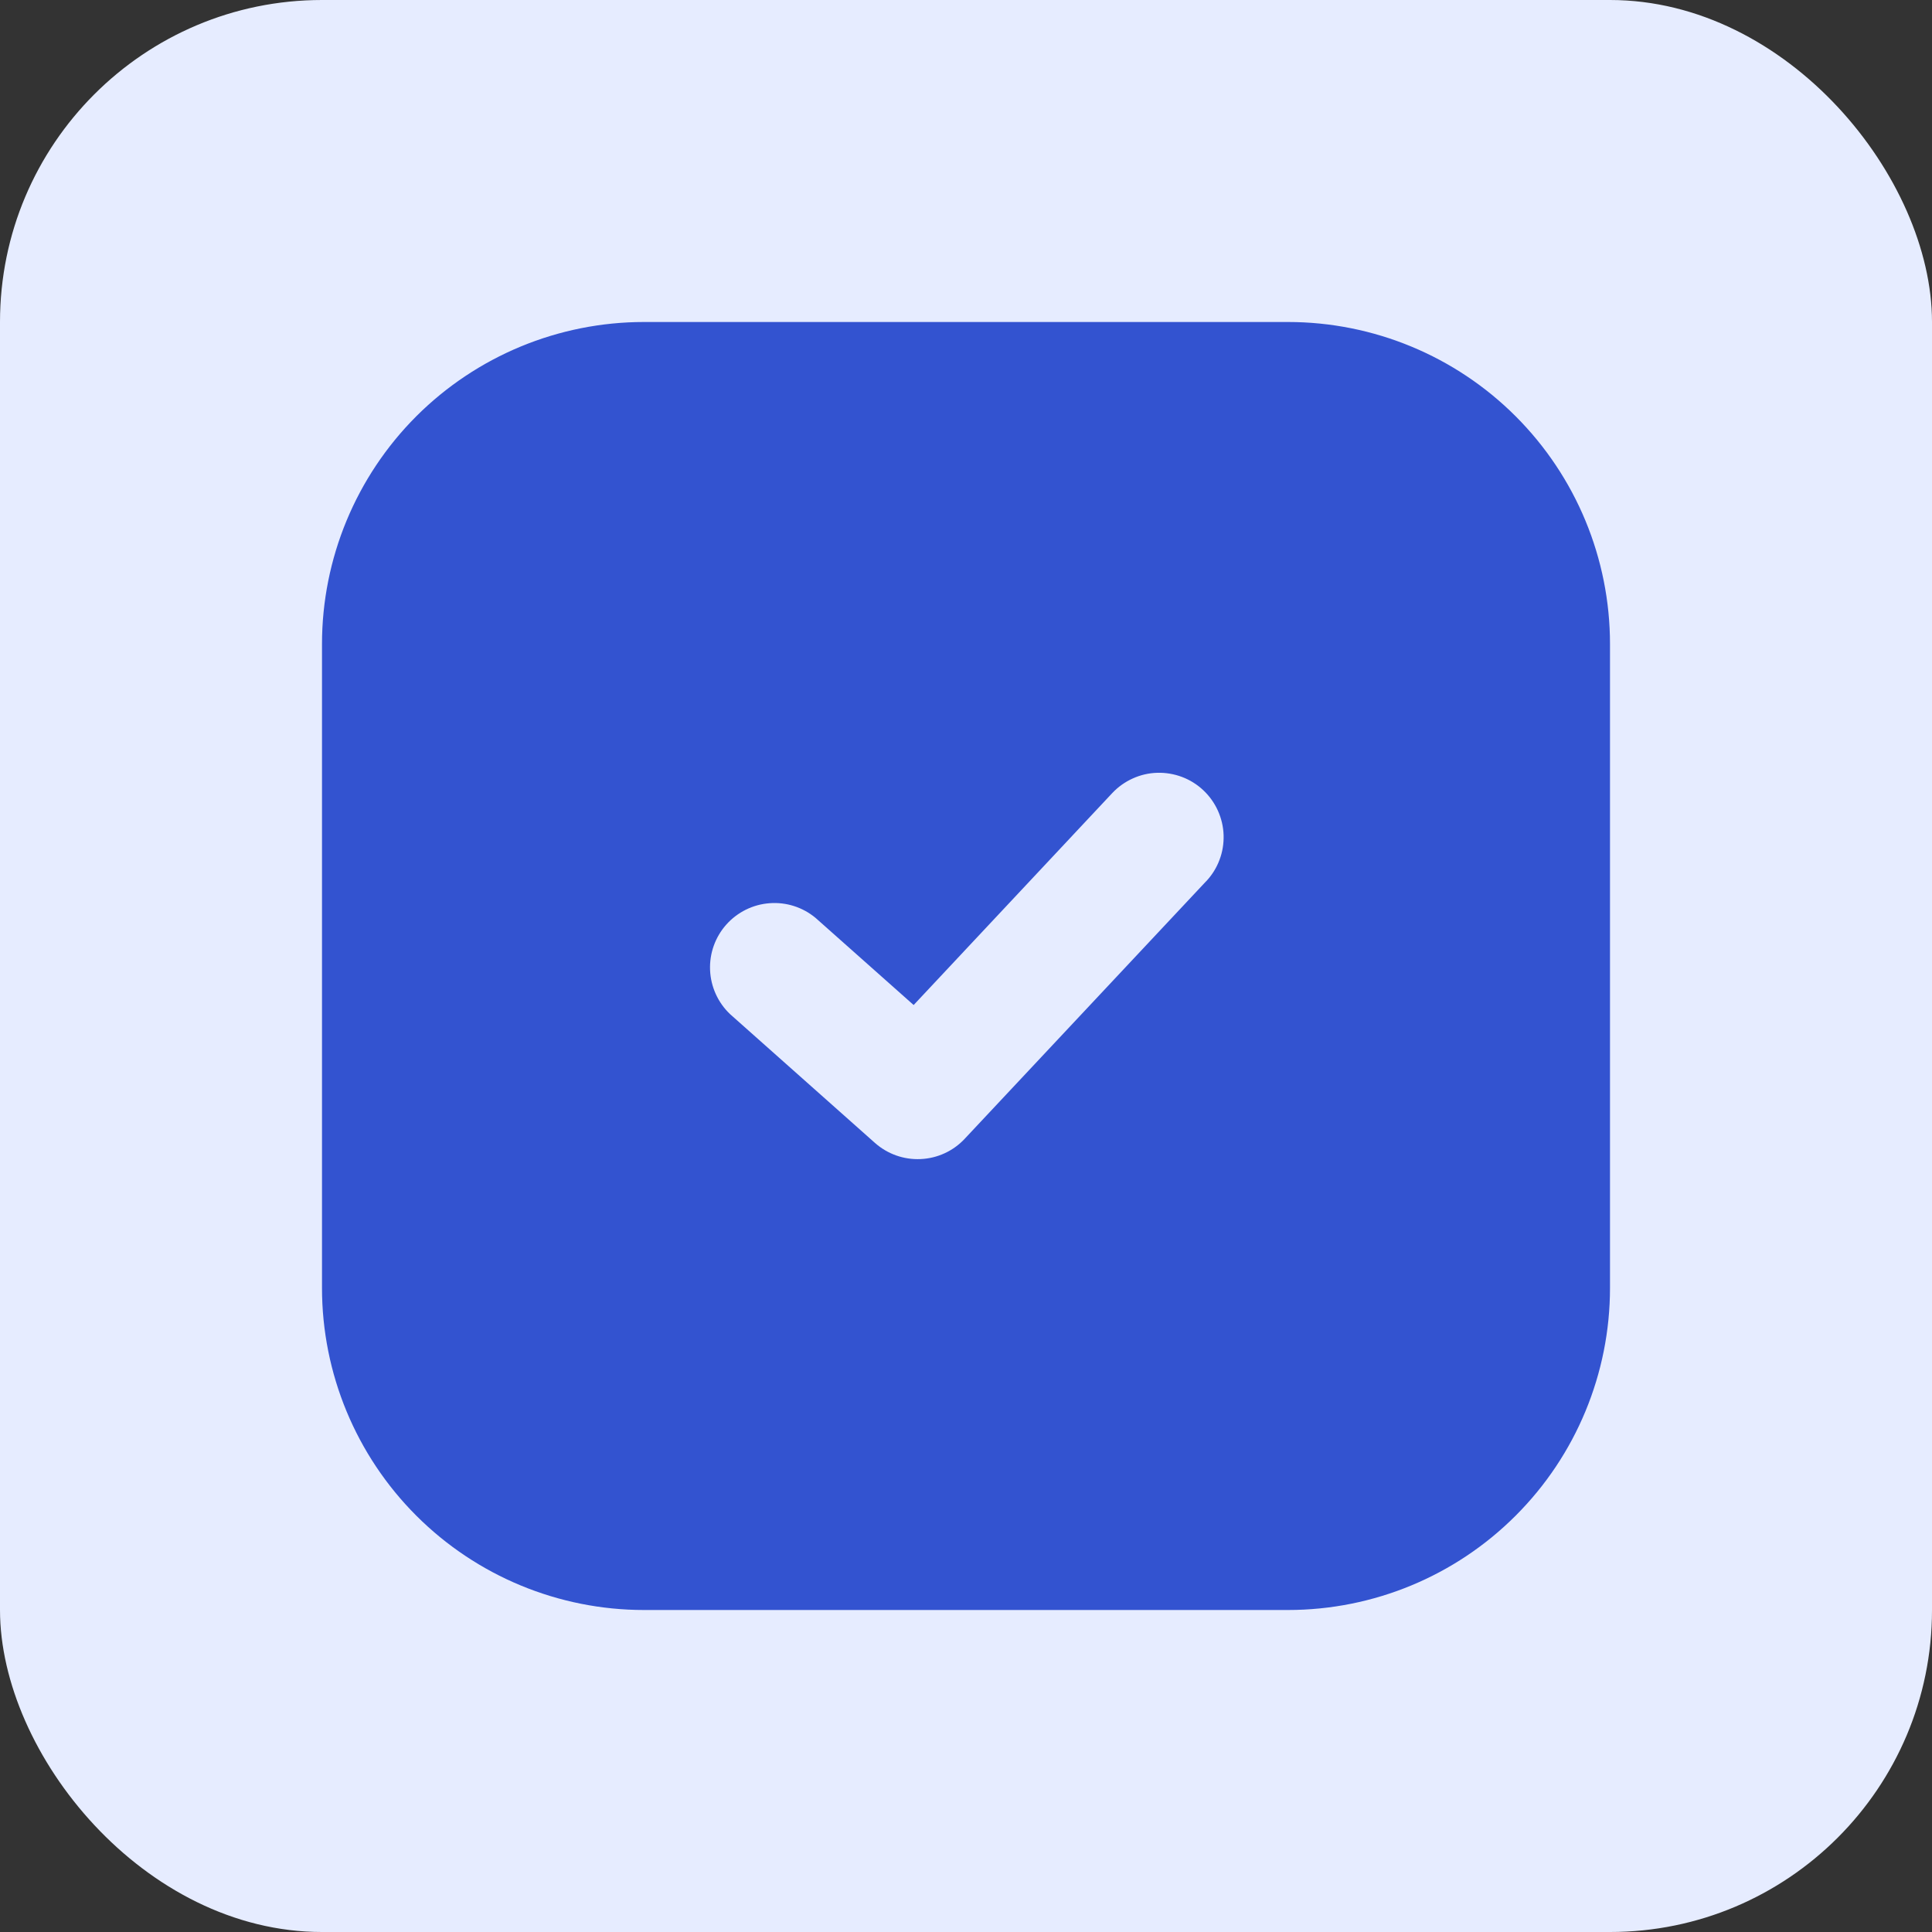 <svg width="30" height="30" viewBox="0 0 30 30" fill="none" xmlns="http://www.w3.org/2000/svg">
<rect x="0" y="0" width="30" height="30" fill="#333333" stroke="none"/>
<rect width="30" height="30" rx="5" fill="#E6ECFF"/>
<path fill-rule="evenodd" clip-rule="evenodd" d="M10 5C8.674 5 7.402 5.527 6.464 6.464C5.527 7.402 5 8.674 5 10V20C5 21.326 5.527 22.598 6.464 23.535C7.402 24.473 8.674 25 10 25H20C21.326 25 22.598 24.473 23.535 23.535C24.473 22.598 25 21.326 25 20V10C25 8.674 24.473 7.402 23.535 6.464C22.598 5.527 21.326 5 20 5H10ZM18.73 13.684C18.82 13.588 18.89 13.476 18.936 13.353C18.983 13.23 19.004 13.099 19 12.967C18.996 12.836 18.965 12.707 18.911 12.587C18.857 12.468 18.78 12.36 18.684 12.27C18.588 12.18 18.476 12.11 18.353 12.064C18.23 12.018 18.099 11.996 17.968 12C17.836 12.004 17.707 12.034 17.587 12.089C17.468 12.143 17.36 12.22 17.27 12.316L14.187 15.606L12.664 14.253C12.464 14.087 12.208 14.005 11.95 14.025C11.691 14.044 11.45 14.164 11.277 14.358C11.105 14.552 11.015 14.805 11.026 15.064C11.037 15.323 11.148 15.568 11.336 15.747L13.586 17.747C13.781 17.92 14.035 18.01 14.295 17.998C14.555 17.987 14.801 17.874 14.979 17.684L18.729 13.684H18.73Z" fill="#3353D0"/>
</svg>
